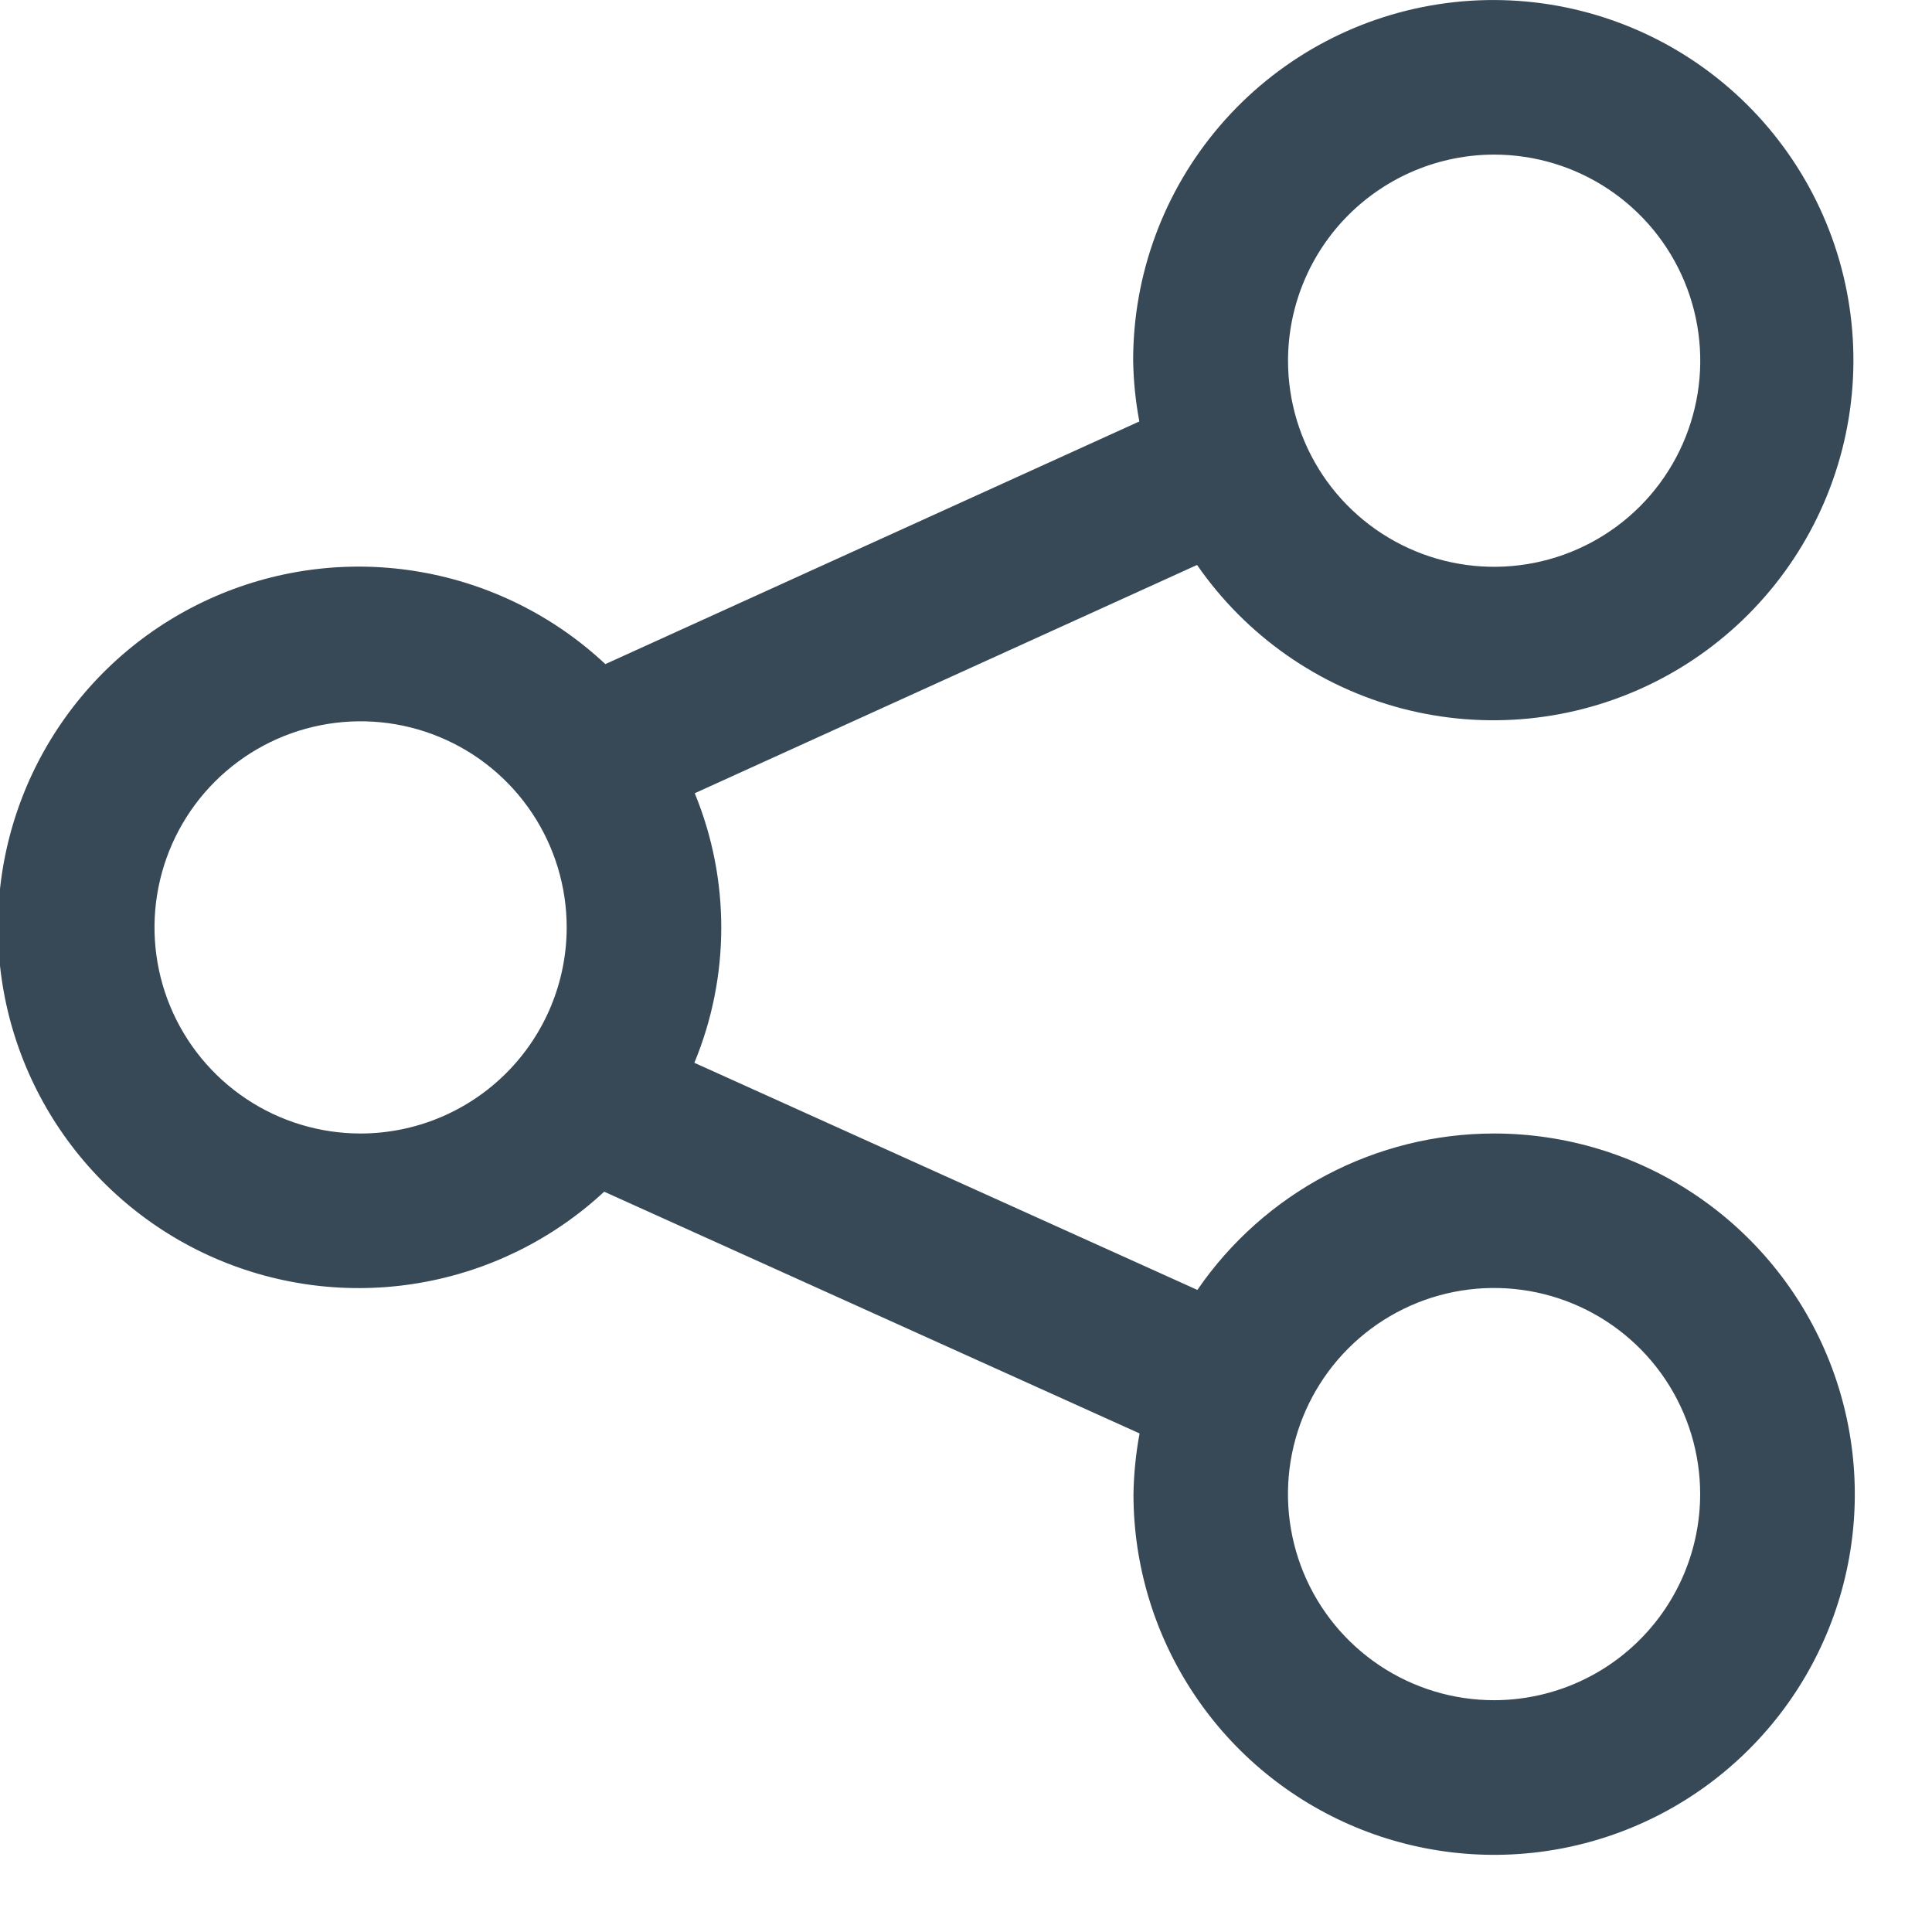 <svg width="50" height="50" viewBox="0 0 50 50" fill="none" xmlns="http://www.w3.org/2000/svg" xmlns:xlink="http://www.w3.org/1999/xlink">
<path d="M38.666,29.335C37.154,29.336 35.665,29.705 34.327,30.411C32.99,31.116 31.844,32.136 30.988,33.383L17.97,27.505C18.895,25.272 18.899,22.764 17.98,20.529L30.98,14.621C32.248,16.454 34.131,17.773 36.287,18.337C38.444,18.901 40.731,18.674 42.735,17.696C44.738,16.718 46.324,15.055 47.206,13.008C48.088,10.96 48.207,8.665 47.541,6.537C46.875,4.41 45.469,2.592 43.578,1.412C41.686,0.233 39.435,-0.23 37.231,0.109C35.028,0.447 33.019,1.564 31.569,3.257C30.118,4.949 29.323,7.106 29.326,9.335C29.335,9.863 29.388,10.388 29.486,10.907L15.666,17.187C14.339,15.943 12.677,15.115 10.886,14.803C9.094,14.49 7.25,14.708 5.58,15.43C3.91,16.151 2.488,17.345 1.487,18.864C0.486,20.382 -0.049,22.161 -0.053,23.979C-0.057,25.798 0.471,27.579 1.465,29.102C2.459,30.625 3.876,31.825 5.542,32.554C7.209,33.282 9.052,33.509 10.845,33.204C12.638,32.9 14.304,32.079 15.636,30.841L29.492,37.097C29.396,37.615 29.343,38.14 29.334,38.667C29.334,40.513 29.881,42.318 30.907,43.853C31.932,45.389 33.39,46.585 35.095,47.292C36.801,47.999 38.678,48.184 40.489,47.824C42.3,47.464 43.963,46.575 45.268,45.269C46.574,43.964 47.463,42.3 47.823,40.489C48.183,38.679 47.998,36.802 47.291,35.096C46.585,33.39 45.388,31.933 43.853,30.907C42.317,29.882 40.513,29.335 38.666,29.335L38.666,29.335ZM38.666,4.001C39.721,4.001 40.753,4.313 41.63,4.899C42.508,5.485 43.192,6.318 43.596,7.292C44,8.267 44.106,9.34 43.9,10.374C43.694,11.409 43.187,12.36 42.441,13.106C41.695,13.852 40.744,14.36 39.71,14.566C38.675,14.772 37.602,14.667 36.628,14.263C35.653,13.859 34.82,13.176 34.233,12.299C33.647,11.421 33.334,10.39 33.334,9.335C33.335,7.921 33.897,6.565 34.897,5.565C35.897,4.565 37.252,4.003 38.666,4.001L38.666,4.001ZM9.334,29.335C8.279,29.335 7.248,29.023 6.37,28.437C5.493,27.851 4.809,27.018 4.405,26.044C4.001,25.069 3.895,23.996 4.101,22.962C4.306,21.927 4.814,20.976 5.56,20.23C6.306,19.484 7.256,18.976 8.291,18.77C9.326,18.564 10.398,18.669 11.373,19.073C12.348,19.476 13.181,20.16 13.767,21.037C14.353,21.914 14.666,22.946 14.666,24.001C14.665,25.415 14.103,26.77 13.103,27.77C12.103,28.77 10.748,29.333 9.334,29.335ZM38.666,44.001C37.611,44.001 36.58,43.688 35.703,43.102C34.826,42.516 34.142,41.683 33.738,40.708C33.335,39.733 33.229,38.661 33.435,37.626C33.641,36.592 34.149,35.641 34.895,34.895C35.641,34.149 36.591,33.641 37.626,33.435C38.66,33.23 39.733,33.335 40.708,33.739C41.682,34.143 42.515,34.826 43.101,35.703C43.687,36.581 44,37.612 44,38.667C43.999,40.081 43.437,41.437 42.437,42.437C41.437,43.438 40.081,44 38.666,44.001L38.666,44.001Z" fill="#374957"/>
</svg>
